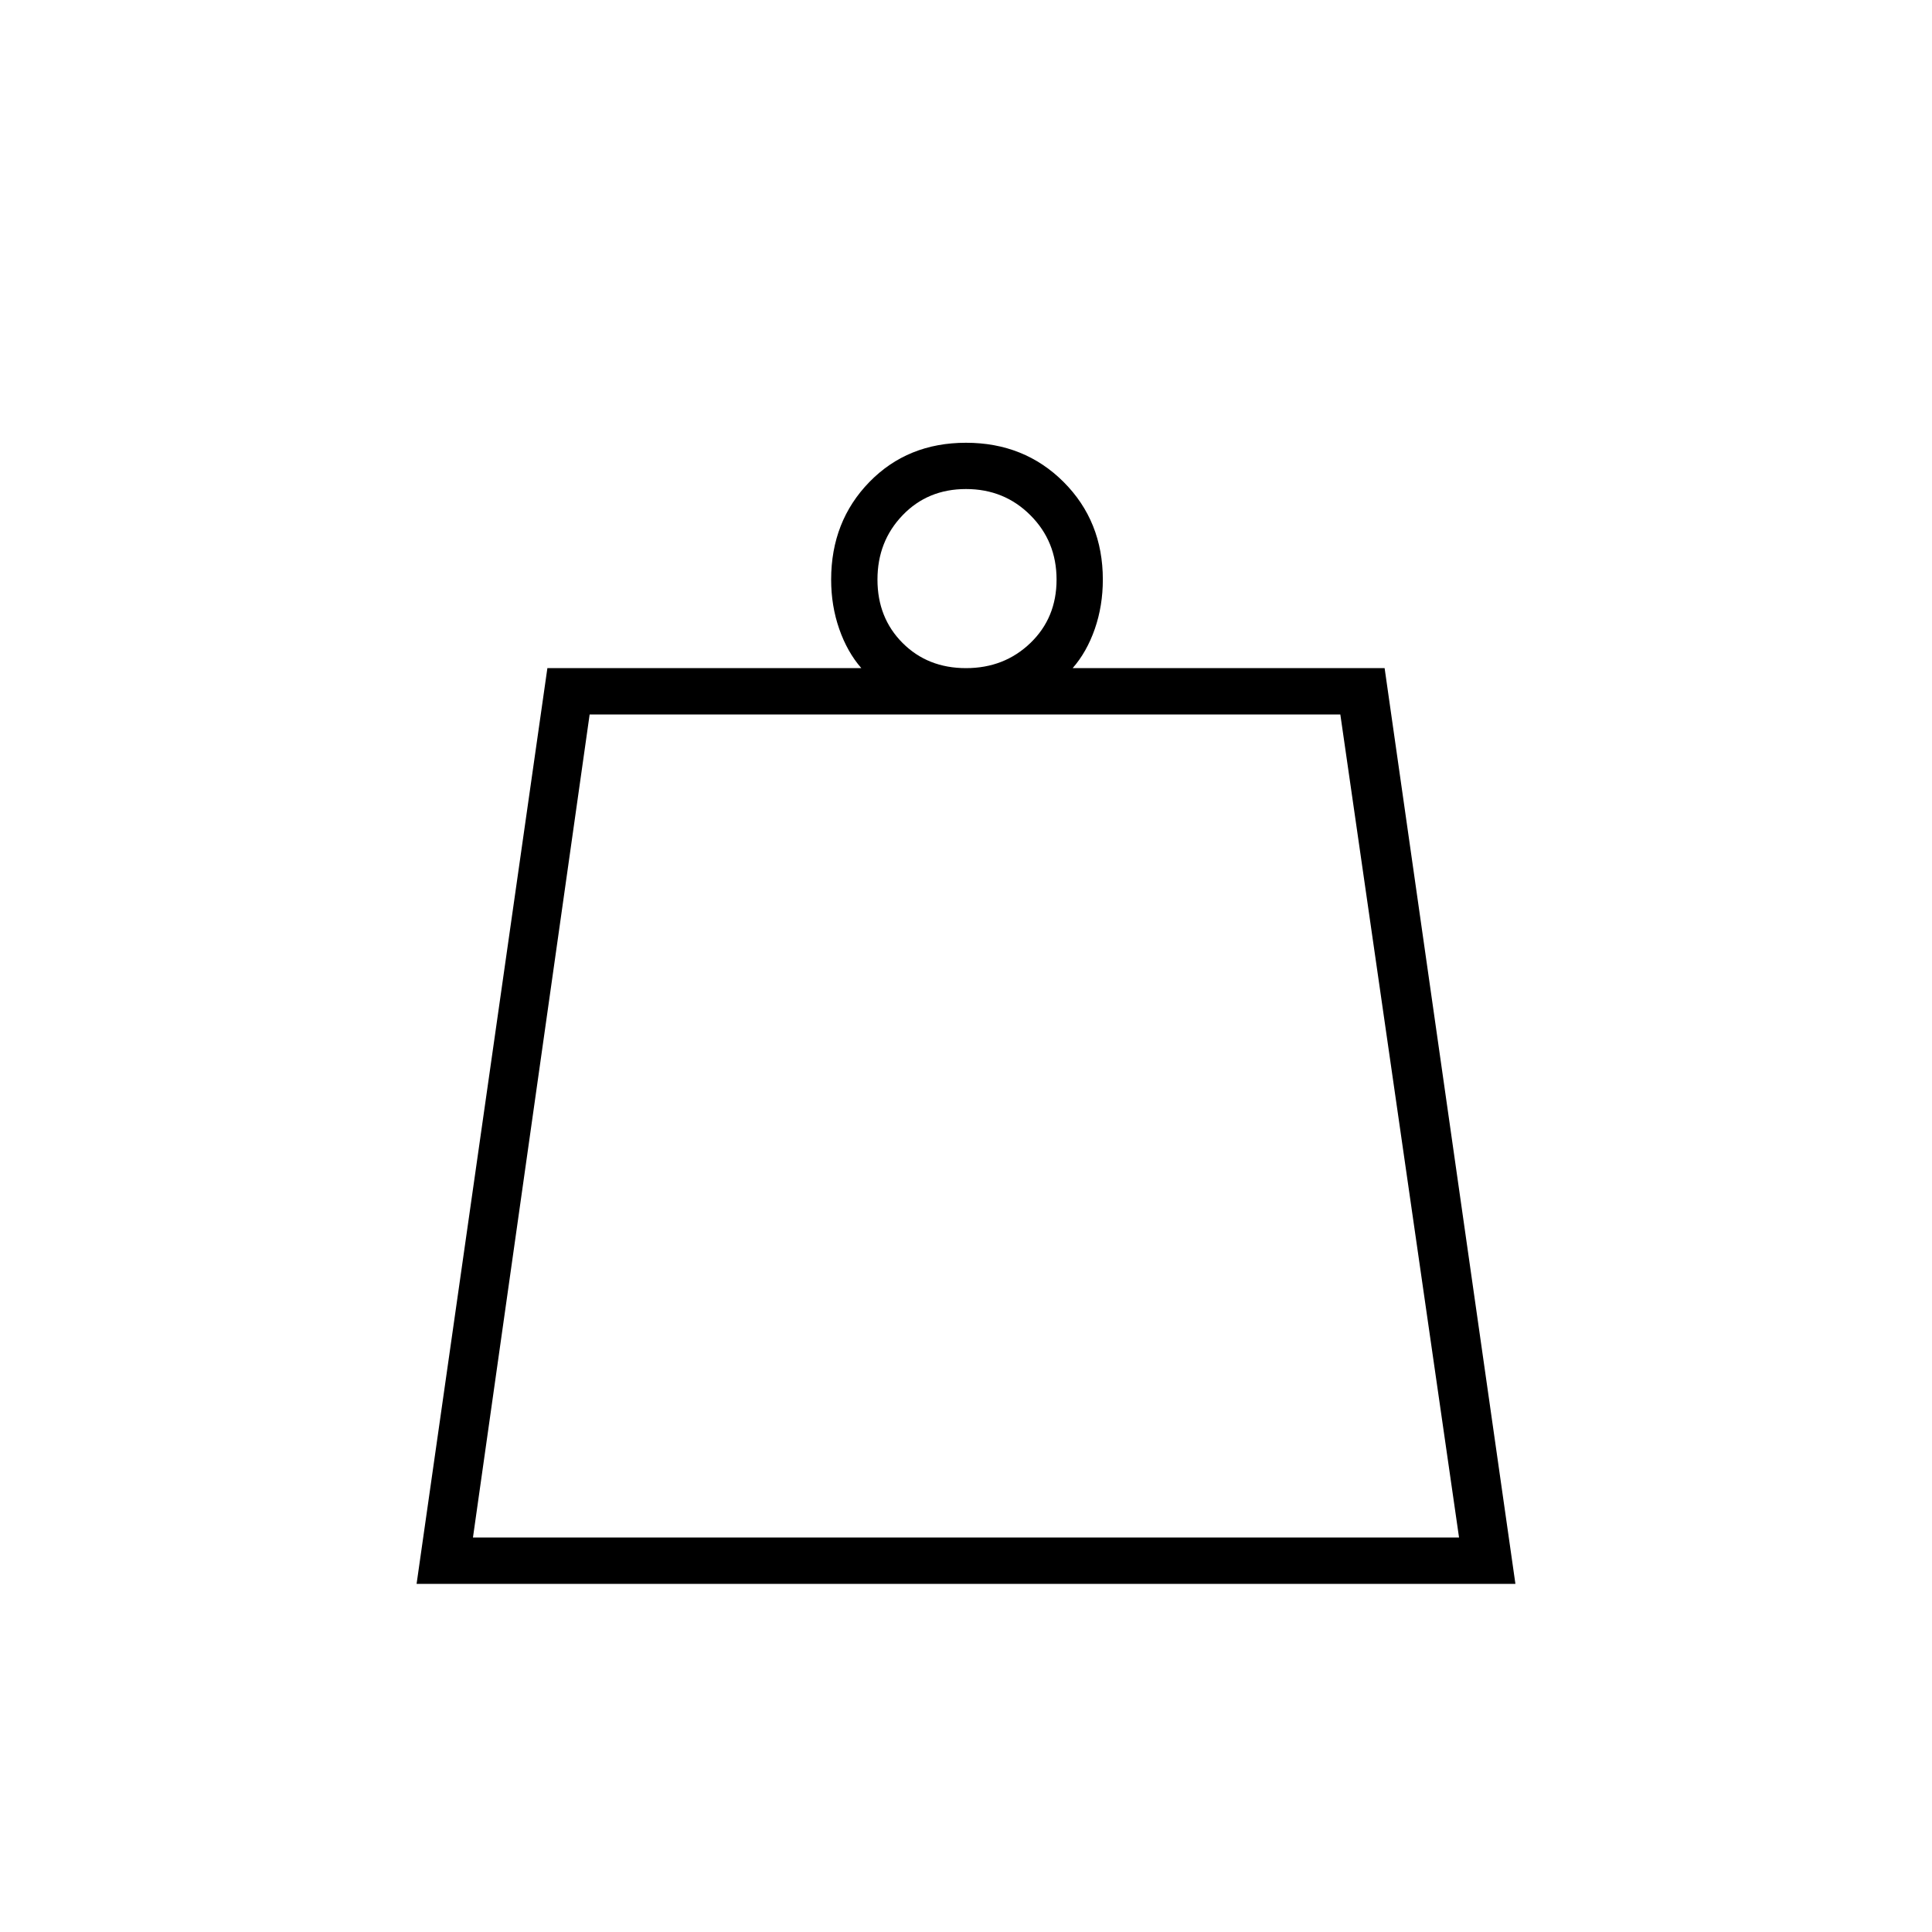 <svg xmlns="http://www.w3.org/2000/svg" height="40" width="40"><path d="M9.792 31.833h20.416L27.75 14.792H12.208Zm10.208-18q.792 0 1.333-.52.542-.521.542-1.313 0-.792-.542-1.333-.541-.542-1.333-.542-.792 0-1.312.542-.521.541-.521 1.333 0 .792.521 1.313.52.52 1.312.52ZM8.625 32.792l2.708-18.959h6.5q-.291-.333-.458-.812-.167-.479-.167-1.021 0-1.208.792-2.021.792-.812 2-.812t2.021.812q.812.813.812 2.021 0 .542-.166 1.021-.167.479-.459.812h6.459l2.708 18.959Zm1.167-.959h20.416Z"/></svg>